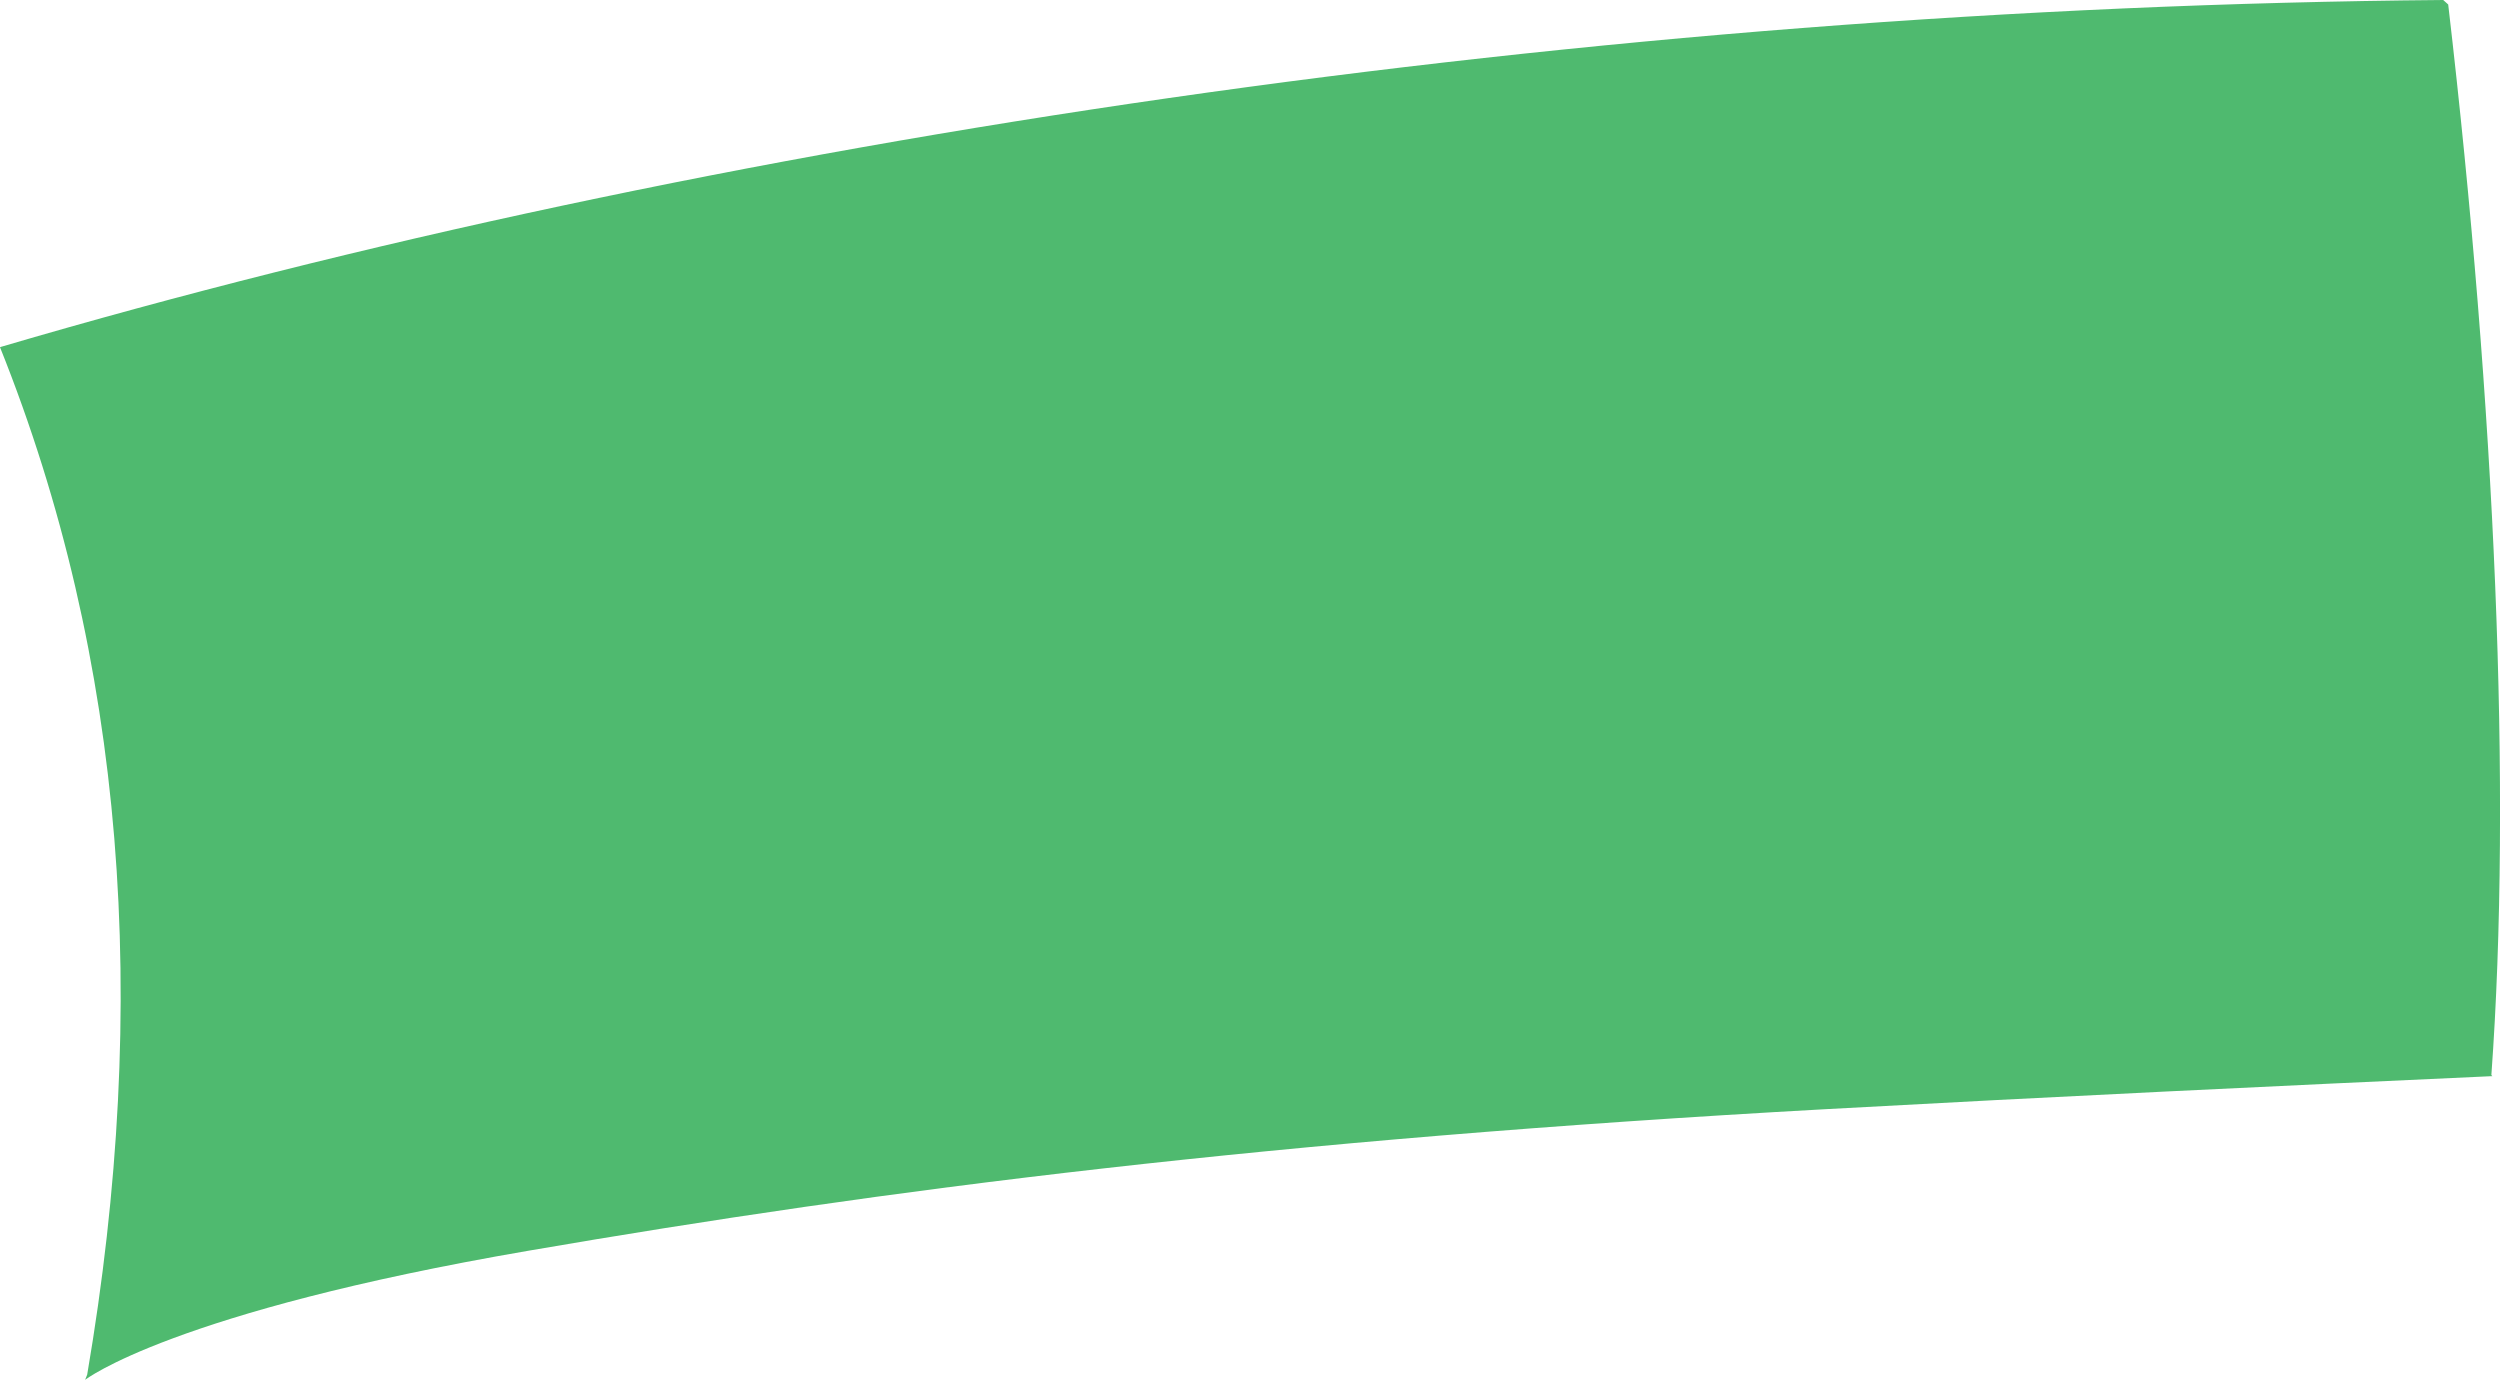<?xml version="1.0" encoding="iso-8859-1"?>
<!-- Generator: Adobe Illustrator 16.0.0, SVG Export Plug-In . SVG Version: 6.00 Build 0)  -->
<!DOCTYPE svg PUBLIC "-//W3C//DTD SVG 1.1//EN" "http://www.w3.org/Graphics/SVG/1.1/DTD/svg11.dtd">
<svg version="1.1" id="Layer_1" xmlns="http://www.w3.org/2000/svg" xmlns:xlink="http://www.w3.org/1999/xlink" x="0px" y="0px"
	 width="14.48px" height="7.992px" viewBox="0 0 14.48 7.992" style="enable-background:new 0 0 14.48 7.992;" xml:space="preserve"
	>
<path style="fill:#4FBA6F;" d="M14.151,0C9.229,0.042,4.104,0.803,0.009,2.008L0,2.011c0.724,1.807,0.873,3.794,0.505,5.951
	l-0.012,0.03c0,0,0.503-0.393,2.569-0.748c2.066-0.356,4.312-0.642,7.518-0.82c1.325-0.073,2.626-0.135,3.856-0.191l-0.006-0.006
	c0.119-1.641,0.023-3.86-0.25-6.201L14.151,0z"/>
</svg>
